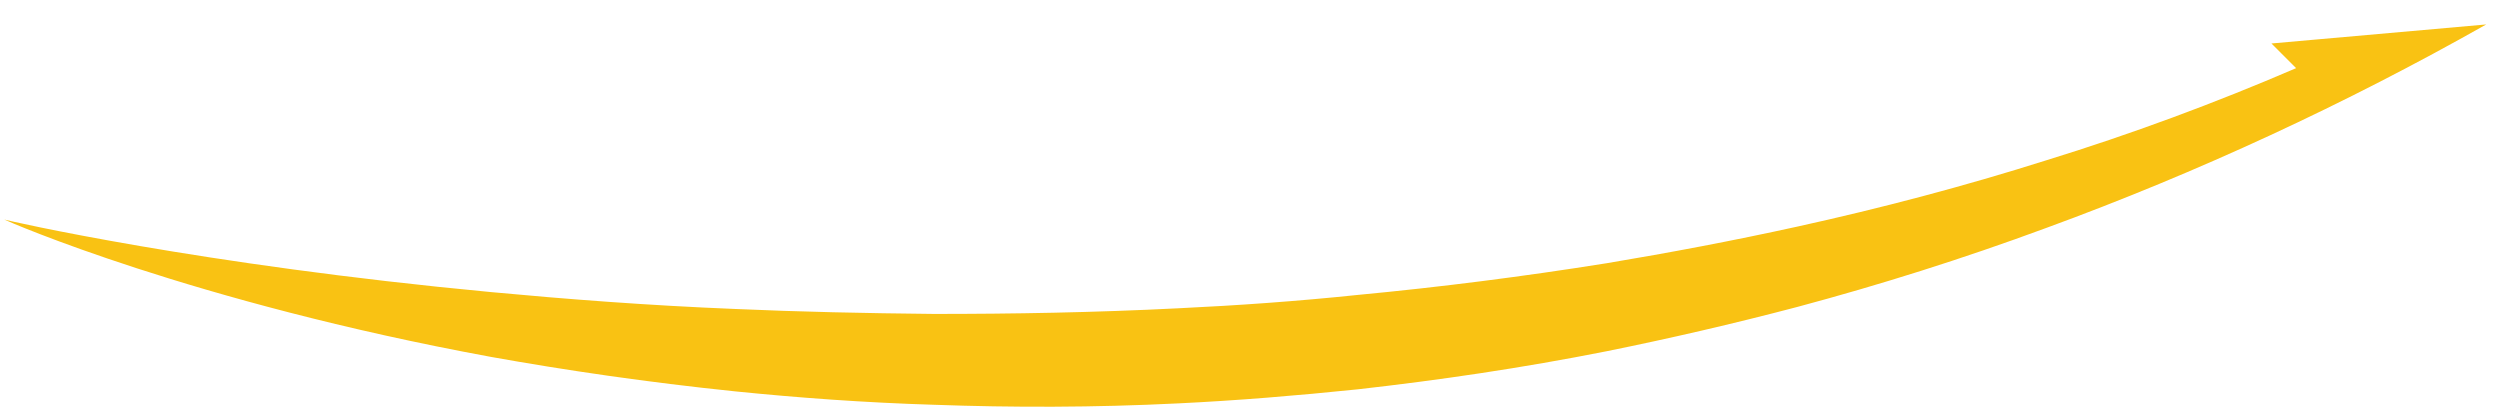 <svg width="54" height="9" viewBox="0 0 54 9" fill="none" xmlns="http://www.w3.org/2000/svg">
<path d="M53.703 0.528C50.66 2.247 47.481 3.723 44.195 4.925C42.384 5.594 40.589 6.157 38.825 6.629C37.44 6.994 36.056 7.313 34.702 7.587C32.861 7.952 31.081 8.211 29.331 8.409C28.008 8.546 26.715 8.652 25.452 8.713C23.627 8.804 21.862 8.804 20.173 8.743C18.682 8.698 17.237 8.591 15.883 8.454C13.981 8.257 12.217 7.998 10.604 7.709C4.154 6.522 0.183 4.788 0.092 4.742C0.198 4.773 4.306 5.716 10.604 6.309C12.232 6.461 13.997 6.598 15.883 6.674C17.252 6.735 18.698 6.766 20.173 6.781C21.877 6.781 23.642 6.751 25.452 6.659C26.73 6.598 28.023 6.507 29.331 6.37C31.096 6.203 32.891 5.975 34.702 5.686C36.071 5.457 37.44 5.199 38.825 4.894C40.62 4.499 42.415 4.027 44.195 3.464C46.02 2.902 47.831 2.232 49.596 1.472L49.063 0.939L53.703 0.528Z" fill="#F9C213"/>
</svg>
